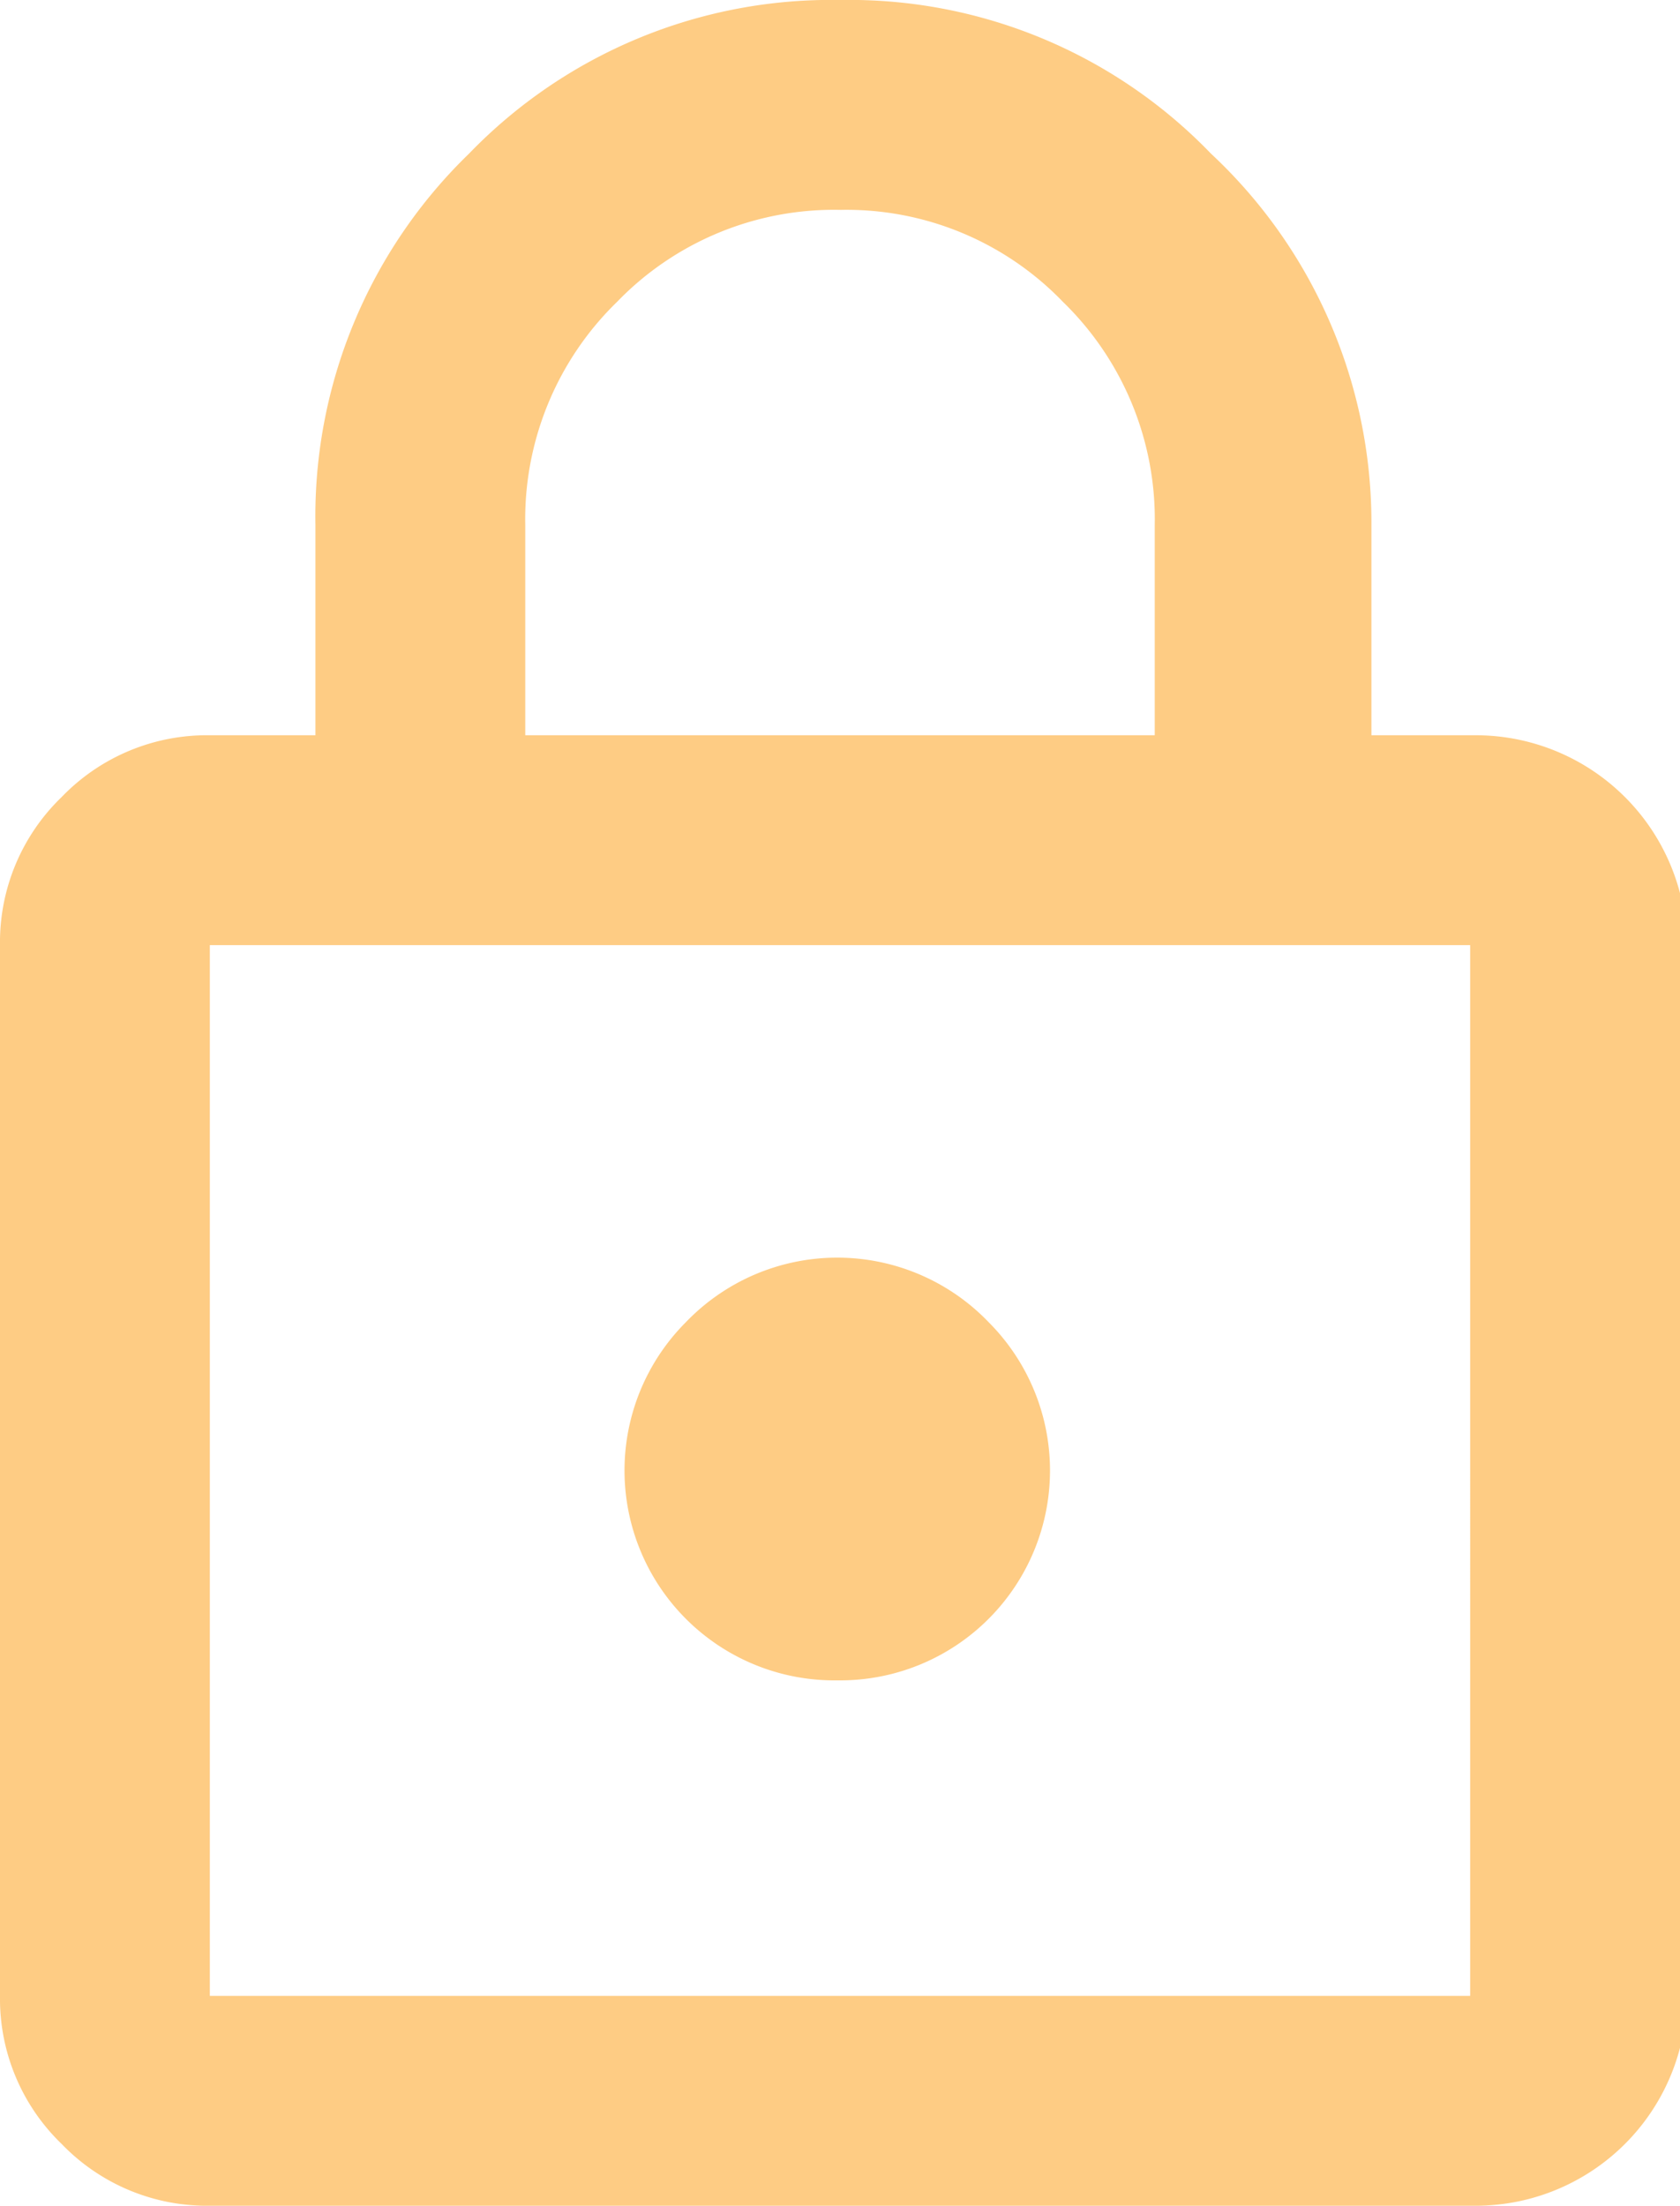 <svg xmlns="http://www.w3.org/2000/svg" viewBox="0 0 12.25 16.08"><defs><style>.cls-1{fill:#fecc84;}</style></defs><g id="Layer_2" data-name="Layer 2"><g id="Layer_1-2" data-name="Layer 1"><path class="cls-1" d="M1.53,16.08a1.47,1.47,0,0,1-1.08-.45A1.47,1.47,0,0,1,0,14.55V6.89A1.47,1.47,0,0,1,.45,5.81a1.47,1.47,0,0,1,1.08-.45H2.3V3.83A3.68,3.68,0,0,1,3.42,1.12,3.67,3.67,0,0,1,6.13,0a3.66,3.66,0,0,1,2.7,1.12A3.68,3.68,0,0,1,10,3.83V5.36h.77a1.54,1.54,0,0,1,1.53,1.53v7.66a1.54,1.54,0,0,1-1.53,1.53Zm0-1.53h9.19V6.89H1.53Zm4.6-2.3A1.53,1.53,0,0,0,7.21,9.64,1.53,1.53,0,0,0,5,9.64a1.53,1.53,0,0,0,1.09,2.61ZM3.83,5.36H8.42V3.83A2.21,2.21,0,0,0,7.75,2.2a2.19,2.19,0,0,0-1.62-.67A2.2,2.2,0,0,0,4.5,2.2a2.21,2.21,0,0,0-.67,1.63Zm-2.3,9.19v0Z"/></g></g></svg>